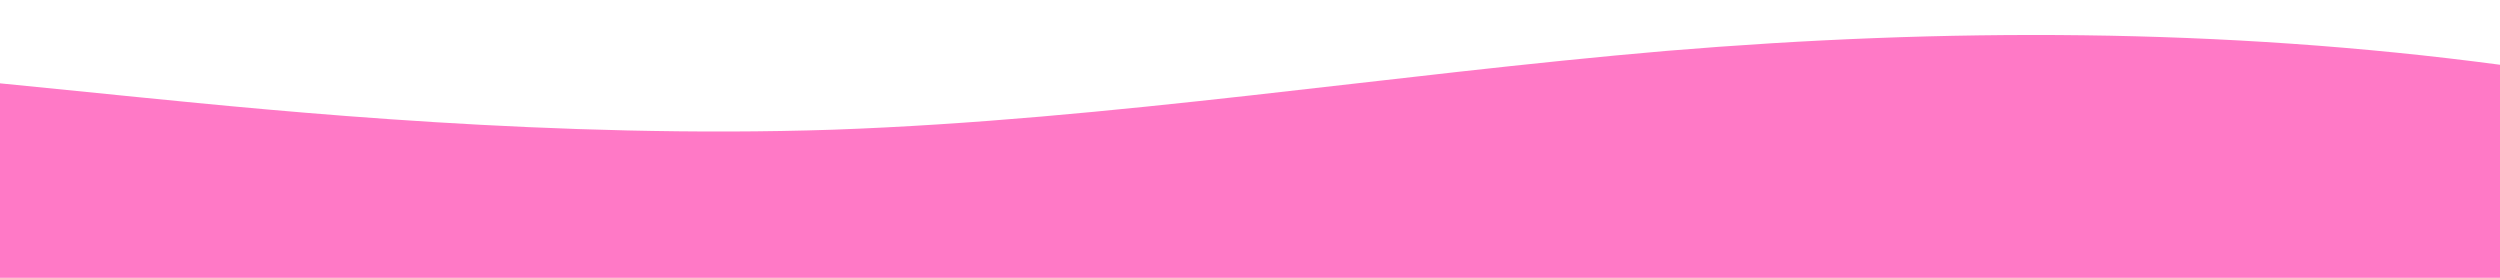 <?xml version="1.0" standalone="no"?>
<svg xmlns:xlink="http://www.w3.org/1999/xlink" id="wave" style="transform:rotate(180deg); transition: 0.3s" viewBox="0 0 1440 160" version="1.1" xmlns="http://www.w3.org/2000/svg"><defs><linearGradient id="sw-gradient-0" x1="0" x2="0" y1="1" y2="0"><stop stop-color="rgba(255, 121, 198, 1)" offset="0%"/><stop stop-color="rgba(255, 121, 198, 1)" offset="100%"/></linearGradient></defs><path style="transform:translate(0, 0px); opacity:1" fill="url(#sw-gradient-0)" d="M0,48L80,56C160,64,320,80,480,74.7C640,69,800,43,960,29.3C1120,16,1280,16,1440,37.3C1600,59,1760,101,1920,104C2080,107,2240,69,2400,48C2560,27,2720,21,2880,21.3C3040,21,3200,27,3360,42.7C3520,59,3680,85,3840,96C4000,107,4160,101,4320,88C4480,75,4640,53,4800,61.3C4960,69,5120,107,5280,120C5440,133,5600,123,5760,109.3C5920,96,6080,80,6240,77.3C6400,75,6560,85,6720,85.3C6880,85,7040,75,7200,66.7C7360,59,7520,53,7680,42.7C7840,32,8000,16,8160,18.7C8320,21,8480,43,8640,64C8800,85,8960,107,9120,112C9280,117,9440,107,9600,104C9760,101,9920,107,10080,112C10240,117,10400,123,10560,120C10720,117,10880,107,11040,85.3C11200,64,11360,32,11440,16L11520,0L11520,160L11440,160C11360,160,11200,160,11040,160C10880,160,10720,160,10560,160C10400,160,10240,160,10080,160C9920,160,9760,160,9600,160C9440,160,9280,160,9120,160C8960,160,8800,160,8640,160C8480,160,8320,160,8160,160C8000,160,7840,160,7680,160C7520,160,7360,160,7200,160C7040,160,6880,160,6720,160C6560,160,6400,160,6240,160C6080,160,5920,160,5760,160C5600,160,5440,160,5280,160C5120,160,4960,160,4800,160C4640,160,4480,160,4320,160C4160,160,4000,160,3840,160C3680,160,3520,160,3360,160C3200,160,3040,160,2880,160C2720,160,2560,160,2400,160C2240,160,2080,160,1920,160C1760,160,1600,160,1440,160C1280,160,1120,160,960,160C800,160,640,160,480,160C320,160,160,160,80,160L0,160Z"/></svg>